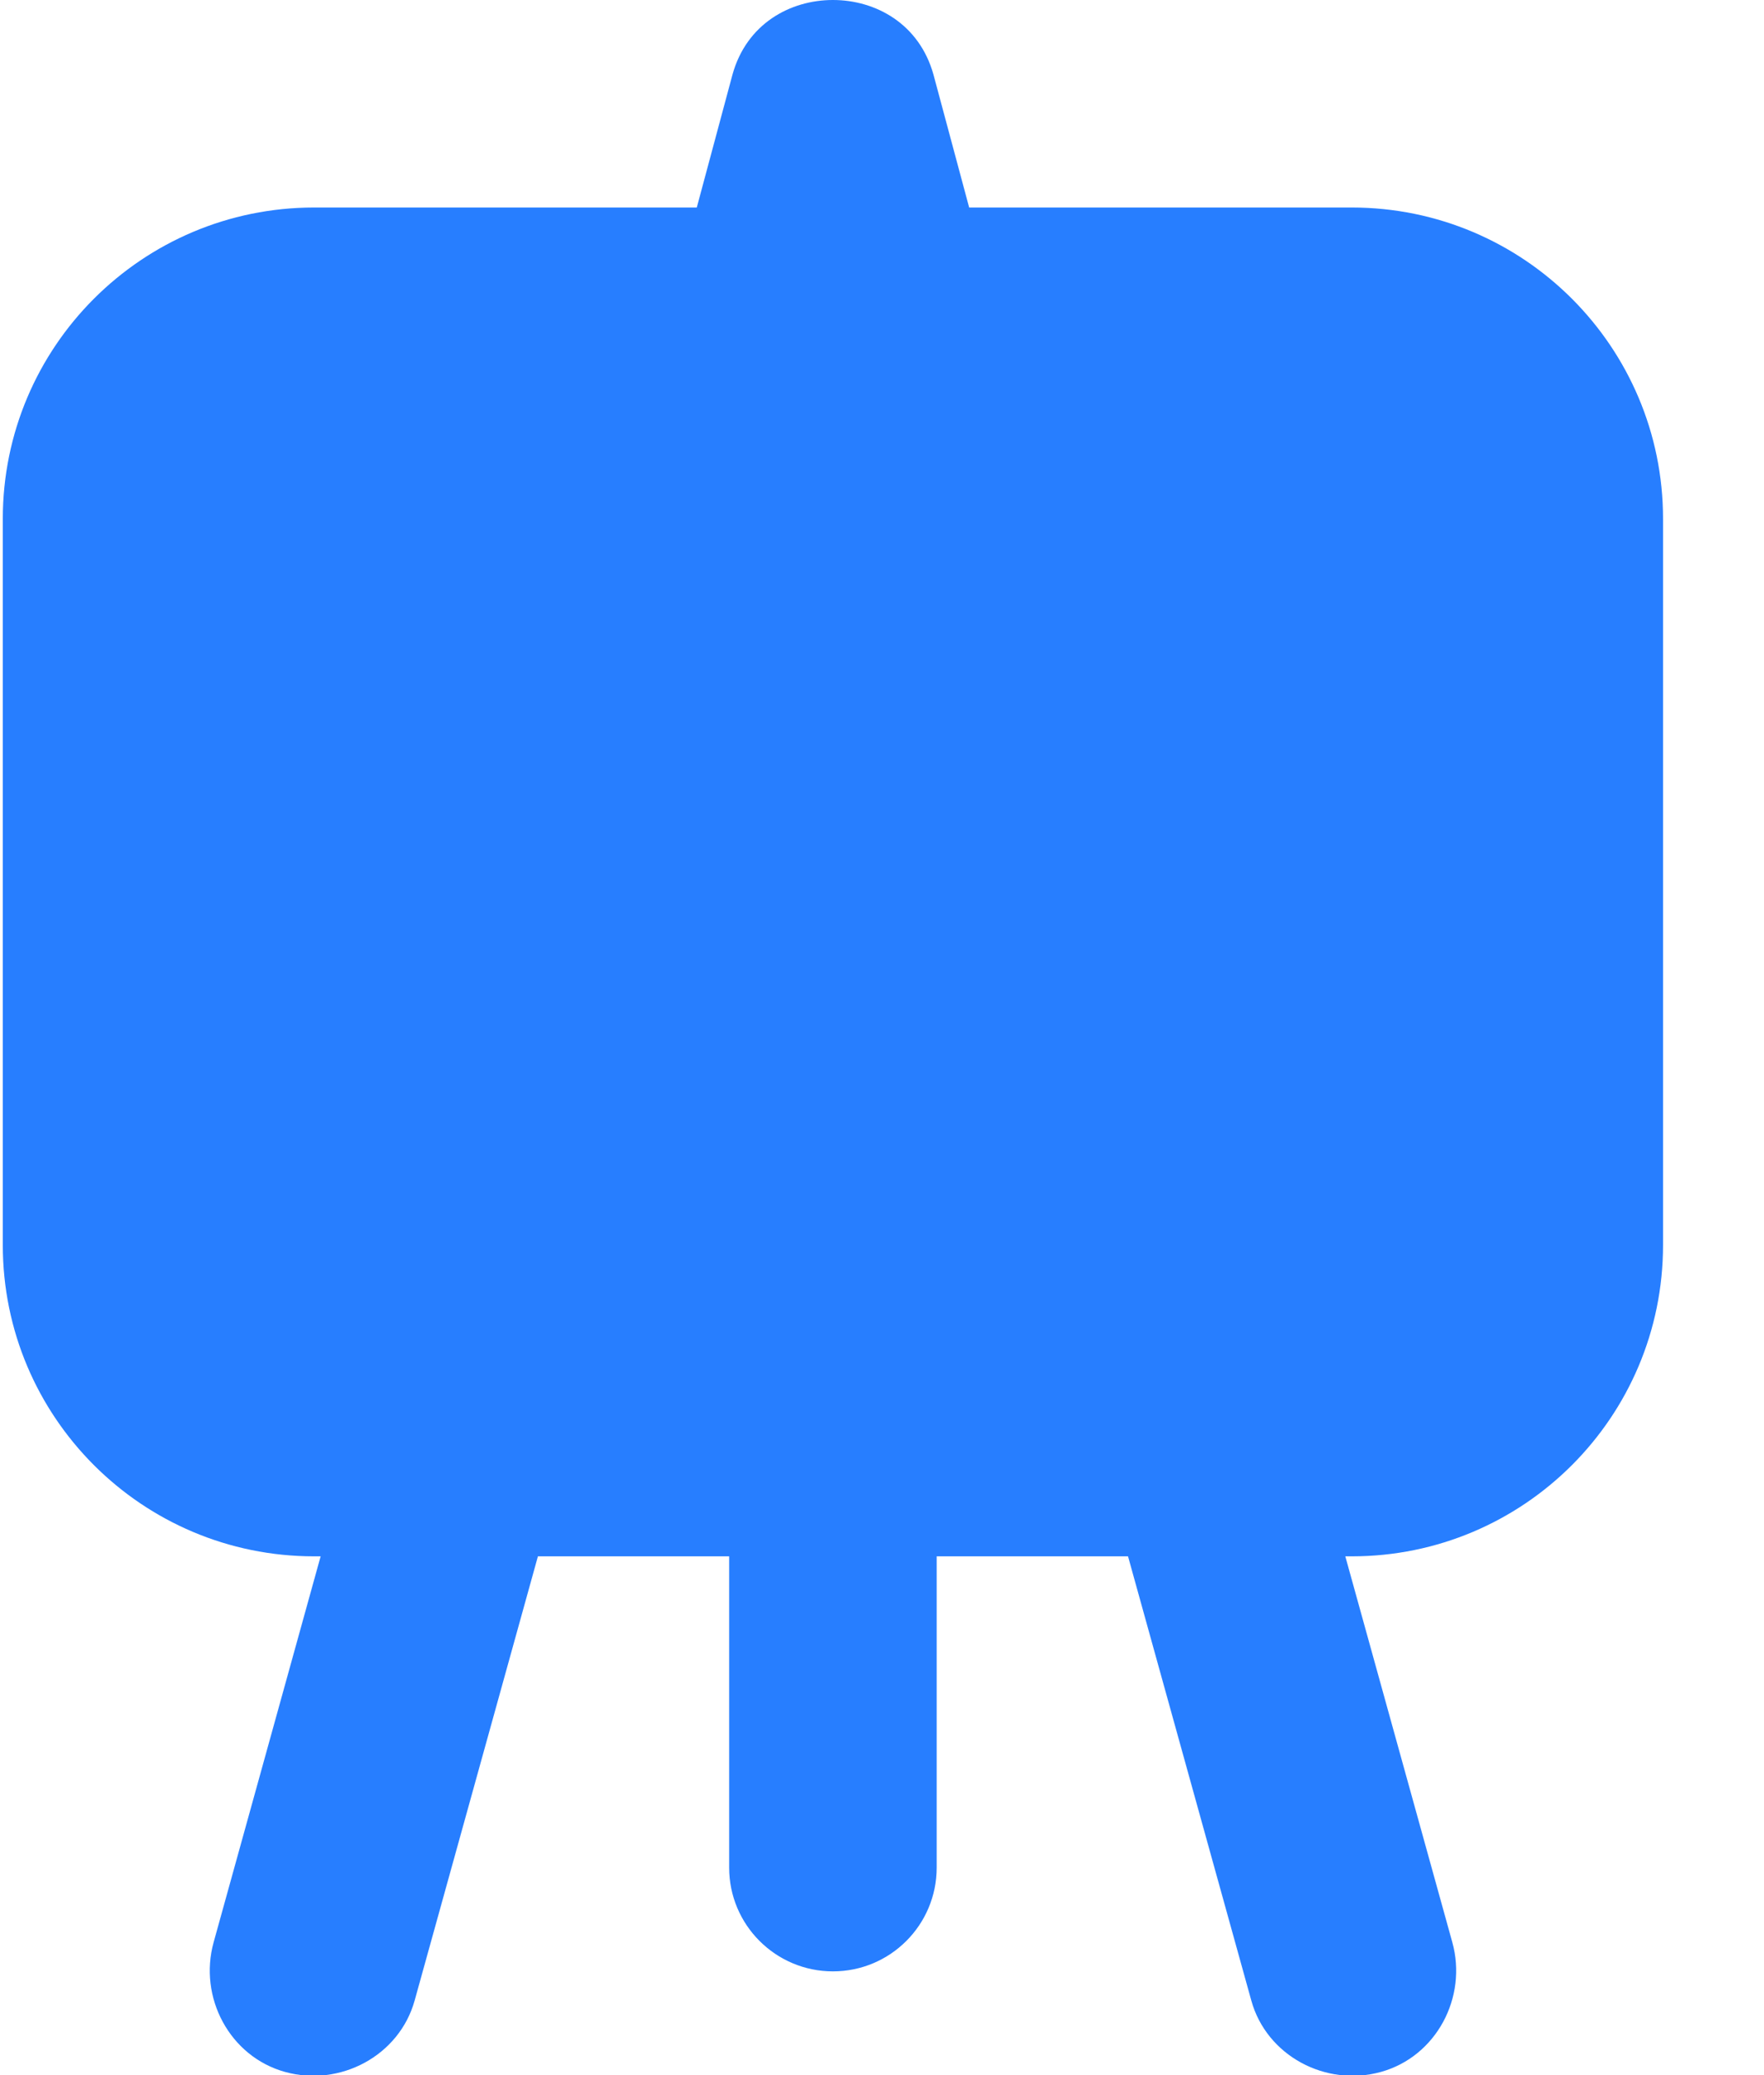 <svg width="17" height="20" viewBox="0 0 17 20" fill="none" xmlns="http://www.w3.org/2000/svg">
<path d="M8.027 0C7.613 0 7.194 0.231 7.059 0.719L6.715 2H3.027C1.37 2 0.027 3.343 0.027 5V12C0.027 13.657 1.37 15 3.027 15H3.09L2.059 18.719C1.911 19.251 2.214 19.821 2.746 19.969C3.278 20.117 3.848 19.813 3.996 19.281L5.184 15H7.027V18C7.027 18.552 7.475 19 8.027 19C8.58 19 9.027 18.552 9.027 18V15H10.871L12.059 19.281C12.206 19.813 12.776 20.117 13.309 19.969C13.841 19.821 14.144 19.251 13.996 18.719L12.965 15H13.027C14.684 15 16.027 13.657 16.027 12V5C16.027 3.343 14.684 2 13.027 2H9.34L8.996 0.719C8.86 0.231 8.441 0 8.027 0Z" fill="#277EFF"/>
</svg>
